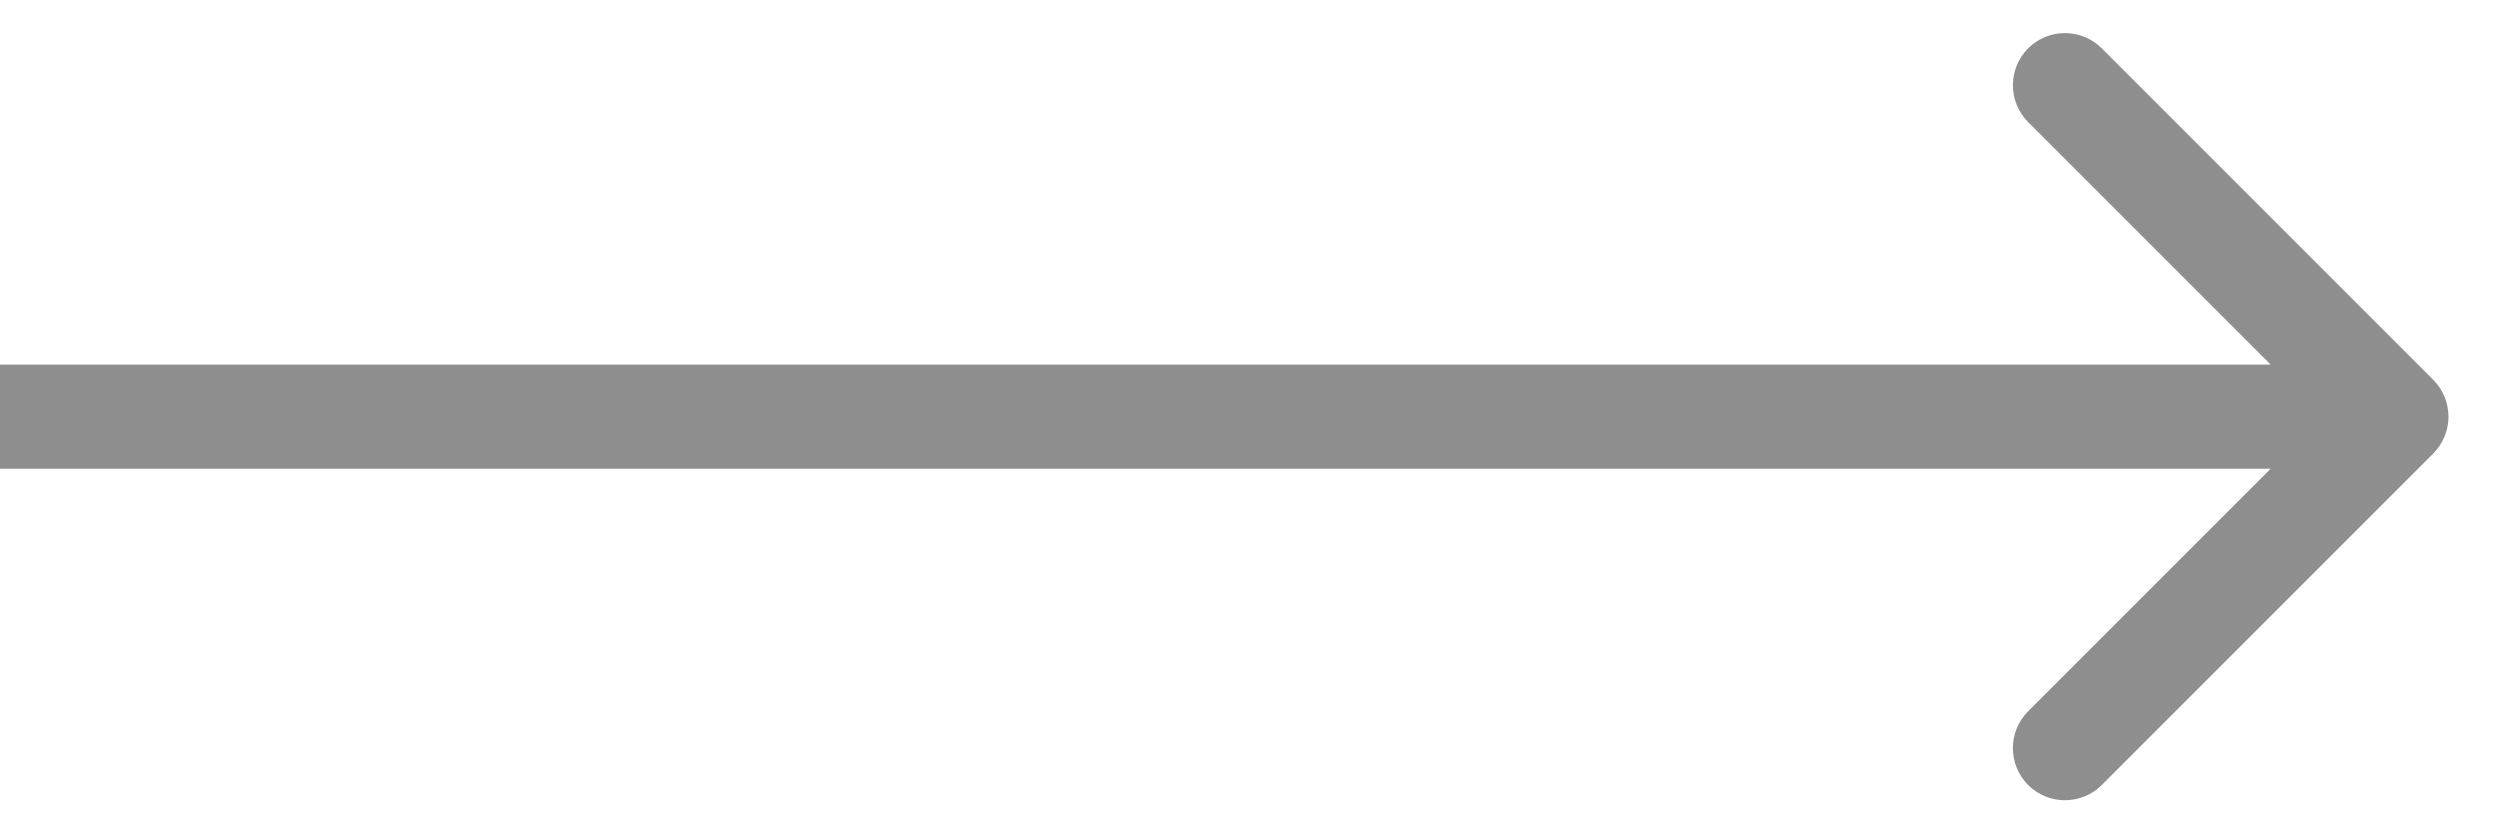 <svg xmlns="http://www.w3.org/2000/svg" width="24" height="8" viewBox="0 0 24 8" fill="none">
    <path d="M23.359 4.354C23.554 4.158 23.554 3.842 23.359 3.646L20.177 0.464C19.982 0.269 19.665 0.269 19.47 0.464C19.275 0.66 19.275 0.976 19.47 1.172L22.298 4L19.47 6.828C19.275 7.024 19.275 7.34 19.47 7.536C19.665 7.731 19.982 7.731 20.177 7.536L23.359 4.354ZM0 4.5H23.005V3.5H0V4.5Z" fill="#8E8E8E"/>
</svg>